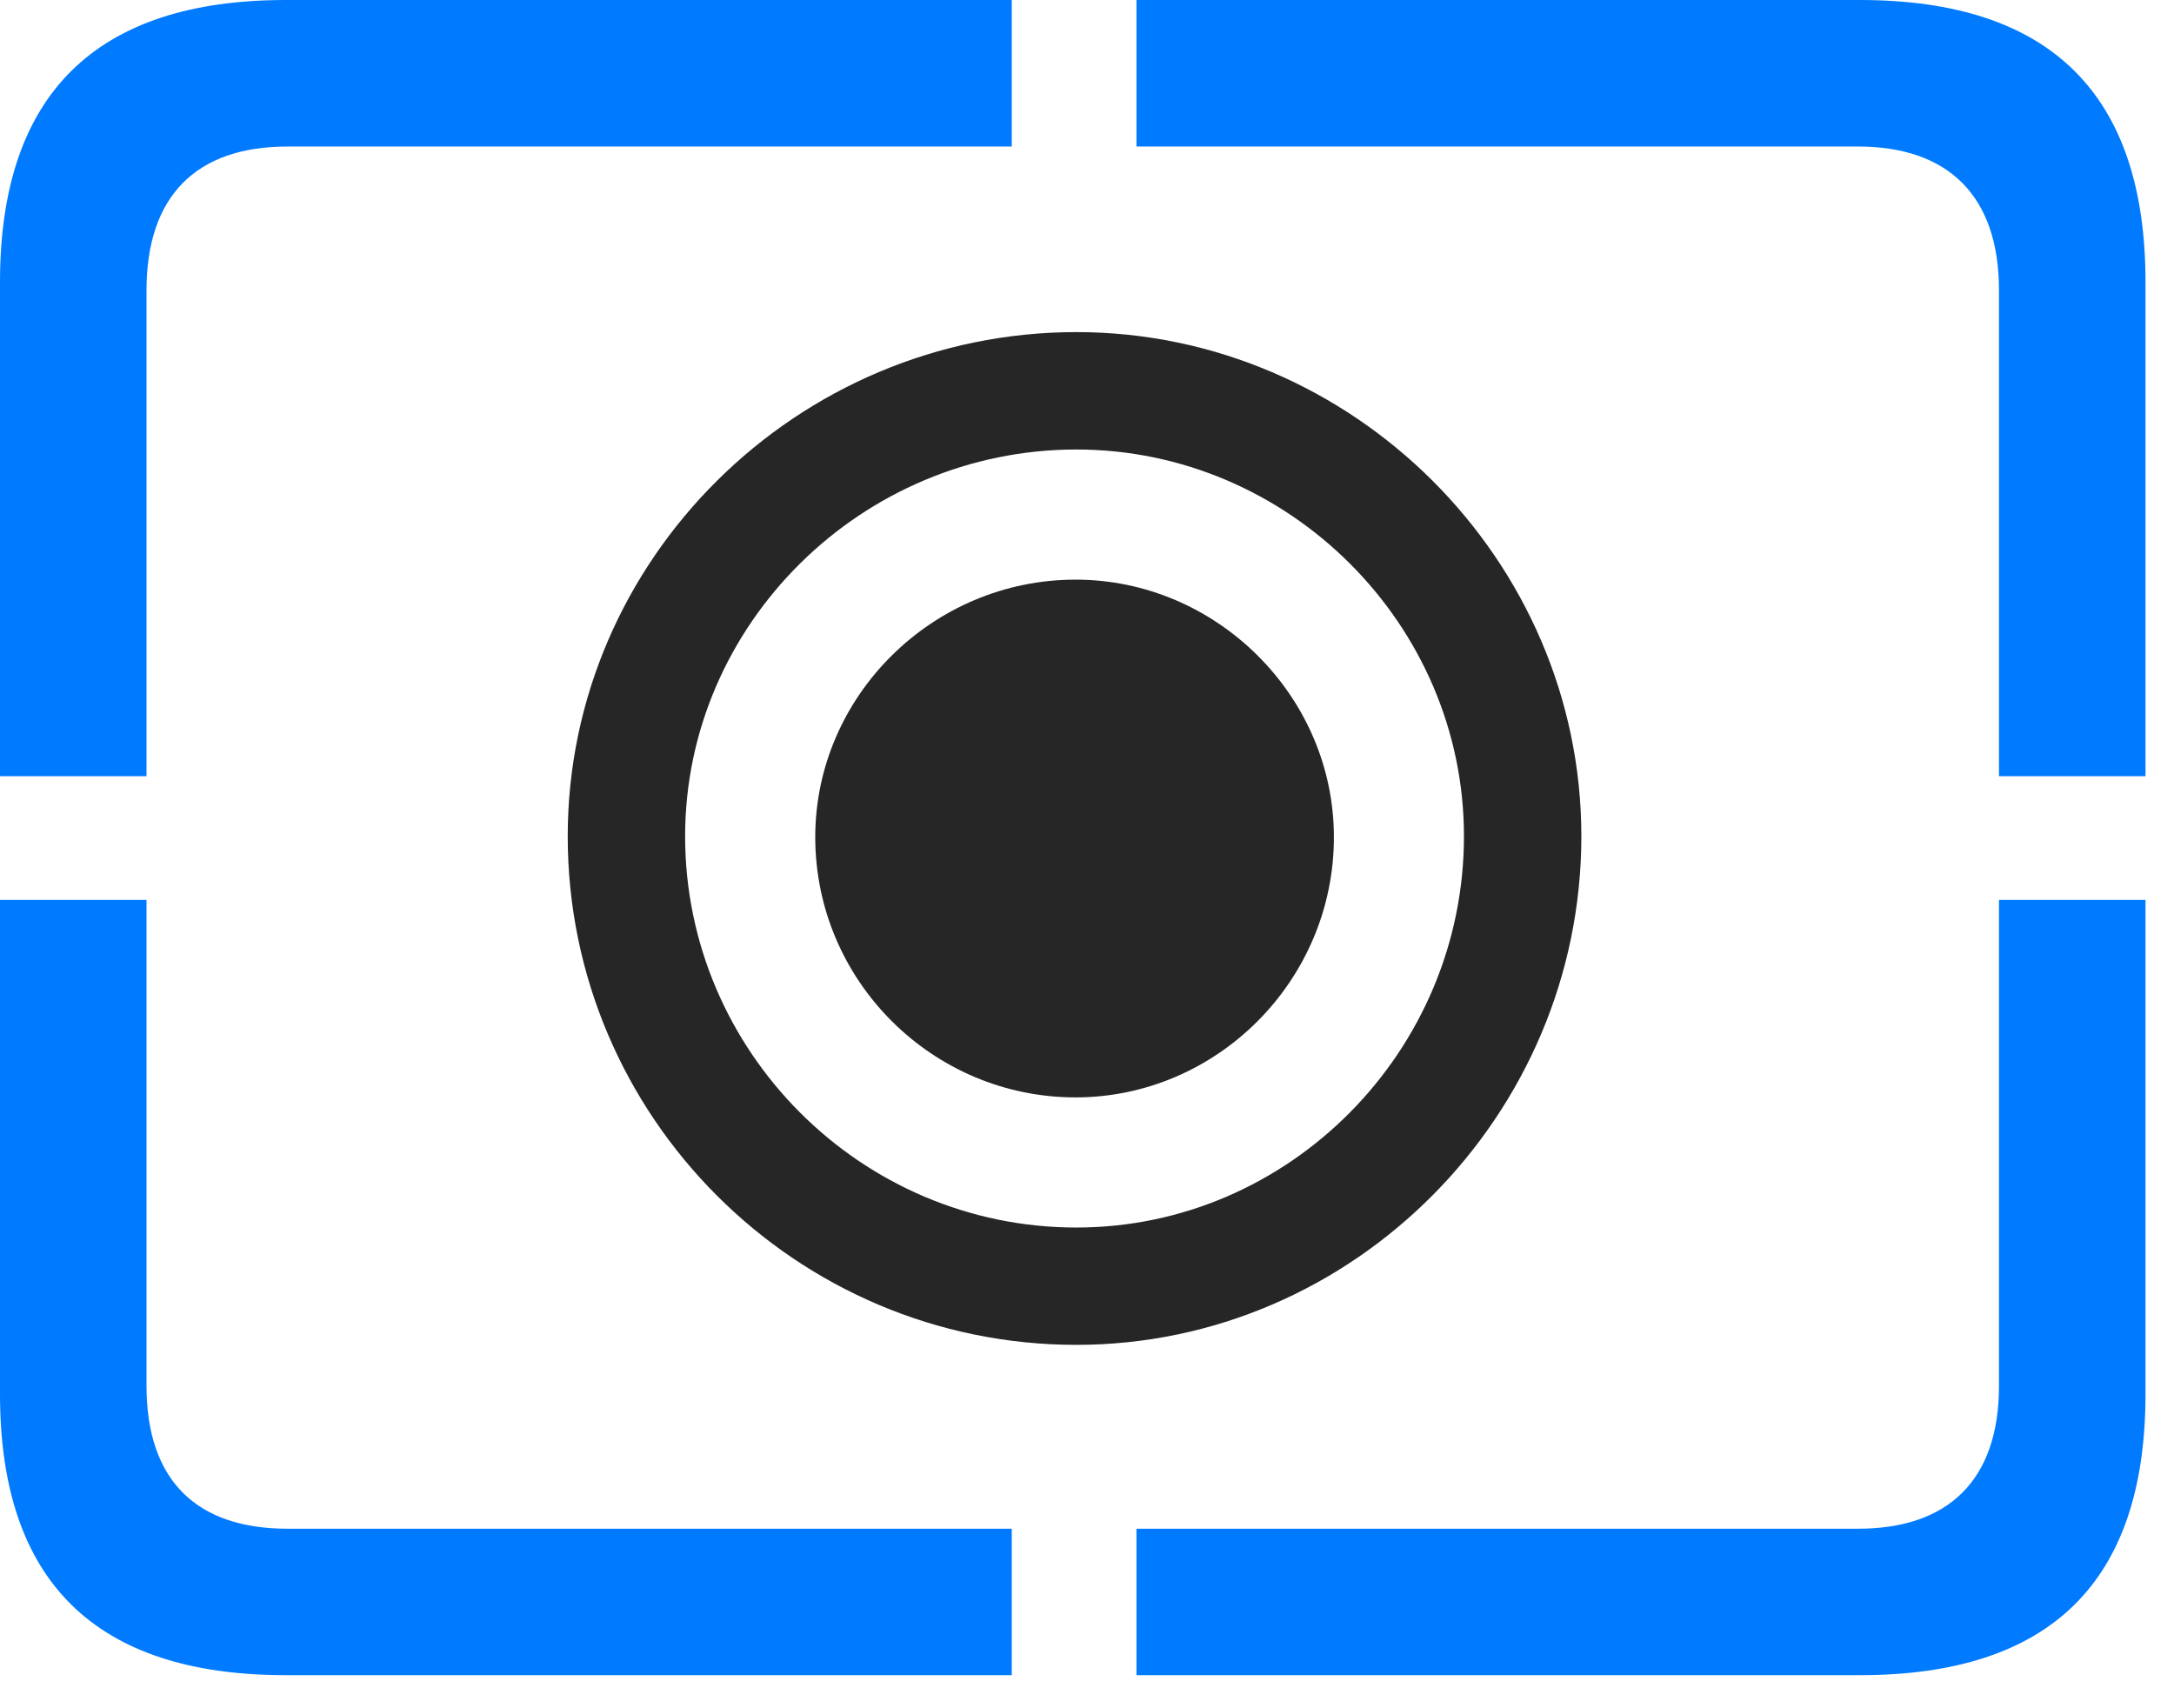 <svg width="28" height="22" viewBox="0 0 28 22" fill="none" xmlns="http://www.w3.org/2000/svg">
<path d="M3.68 21.574H13.031V19.688H3.703C2.531 19.688 1.887 19.066 1.887 17.848V11.59H0V17.953C0 20.367 1.23 21.574 3.68 21.574ZM14.637 21.574H23.953C26.414 21.574 27.633 20.367 27.633 17.953V11.59H25.746V17.848C25.746 19.066 25.09 19.688 23.93 19.688H14.637V21.574ZM25.746 9.996H27.633V3.633C27.633 1.219 26.414 0 23.953 0H14.637V1.887H23.93C25.09 1.887 25.746 2.52 25.746 3.738V9.996ZM0 9.996H1.887V3.738C1.887 2.52 2.531 1.887 3.703 1.887H13.031V0H3.68C1.23 0 0 1.219 0 3.633V9.996Z" fill="#007AFF"/>
<path d="M13.863 17.32C17.426 17.32 20.367 14.367 20.367 10.77C20.367 7.207 17.414 4.277 13.863 4.277C10.266 4.277 7.312 7.207 7.312 10.77C7.312 14.379 10.254 17.32 13.863 17.32ZM13.863 15.809C11.086 15.809 8.824 13.535 8.824 10.77C8.824 8.039 11.098 5.789 13.863 5.789C16.594 5.789 18.855 8.039 18.855 10.77C18.855 13.535 16.605 15.809 13.863 15.809Z" fill="black" fill-opacity="0.85"/>
<path d="M13.852 14.133C15.668 14.133 17.18 12.633 17.18 10.781C17.18 8.965 15.668 7.465 13.852 7.465C12.012 7.465 10.5 8.965 10.5 10.781C10.5 12.633 12.012 14.133 13.852 14.133Z" fill="black" fill-opacity="0.85"/>
</svg>
